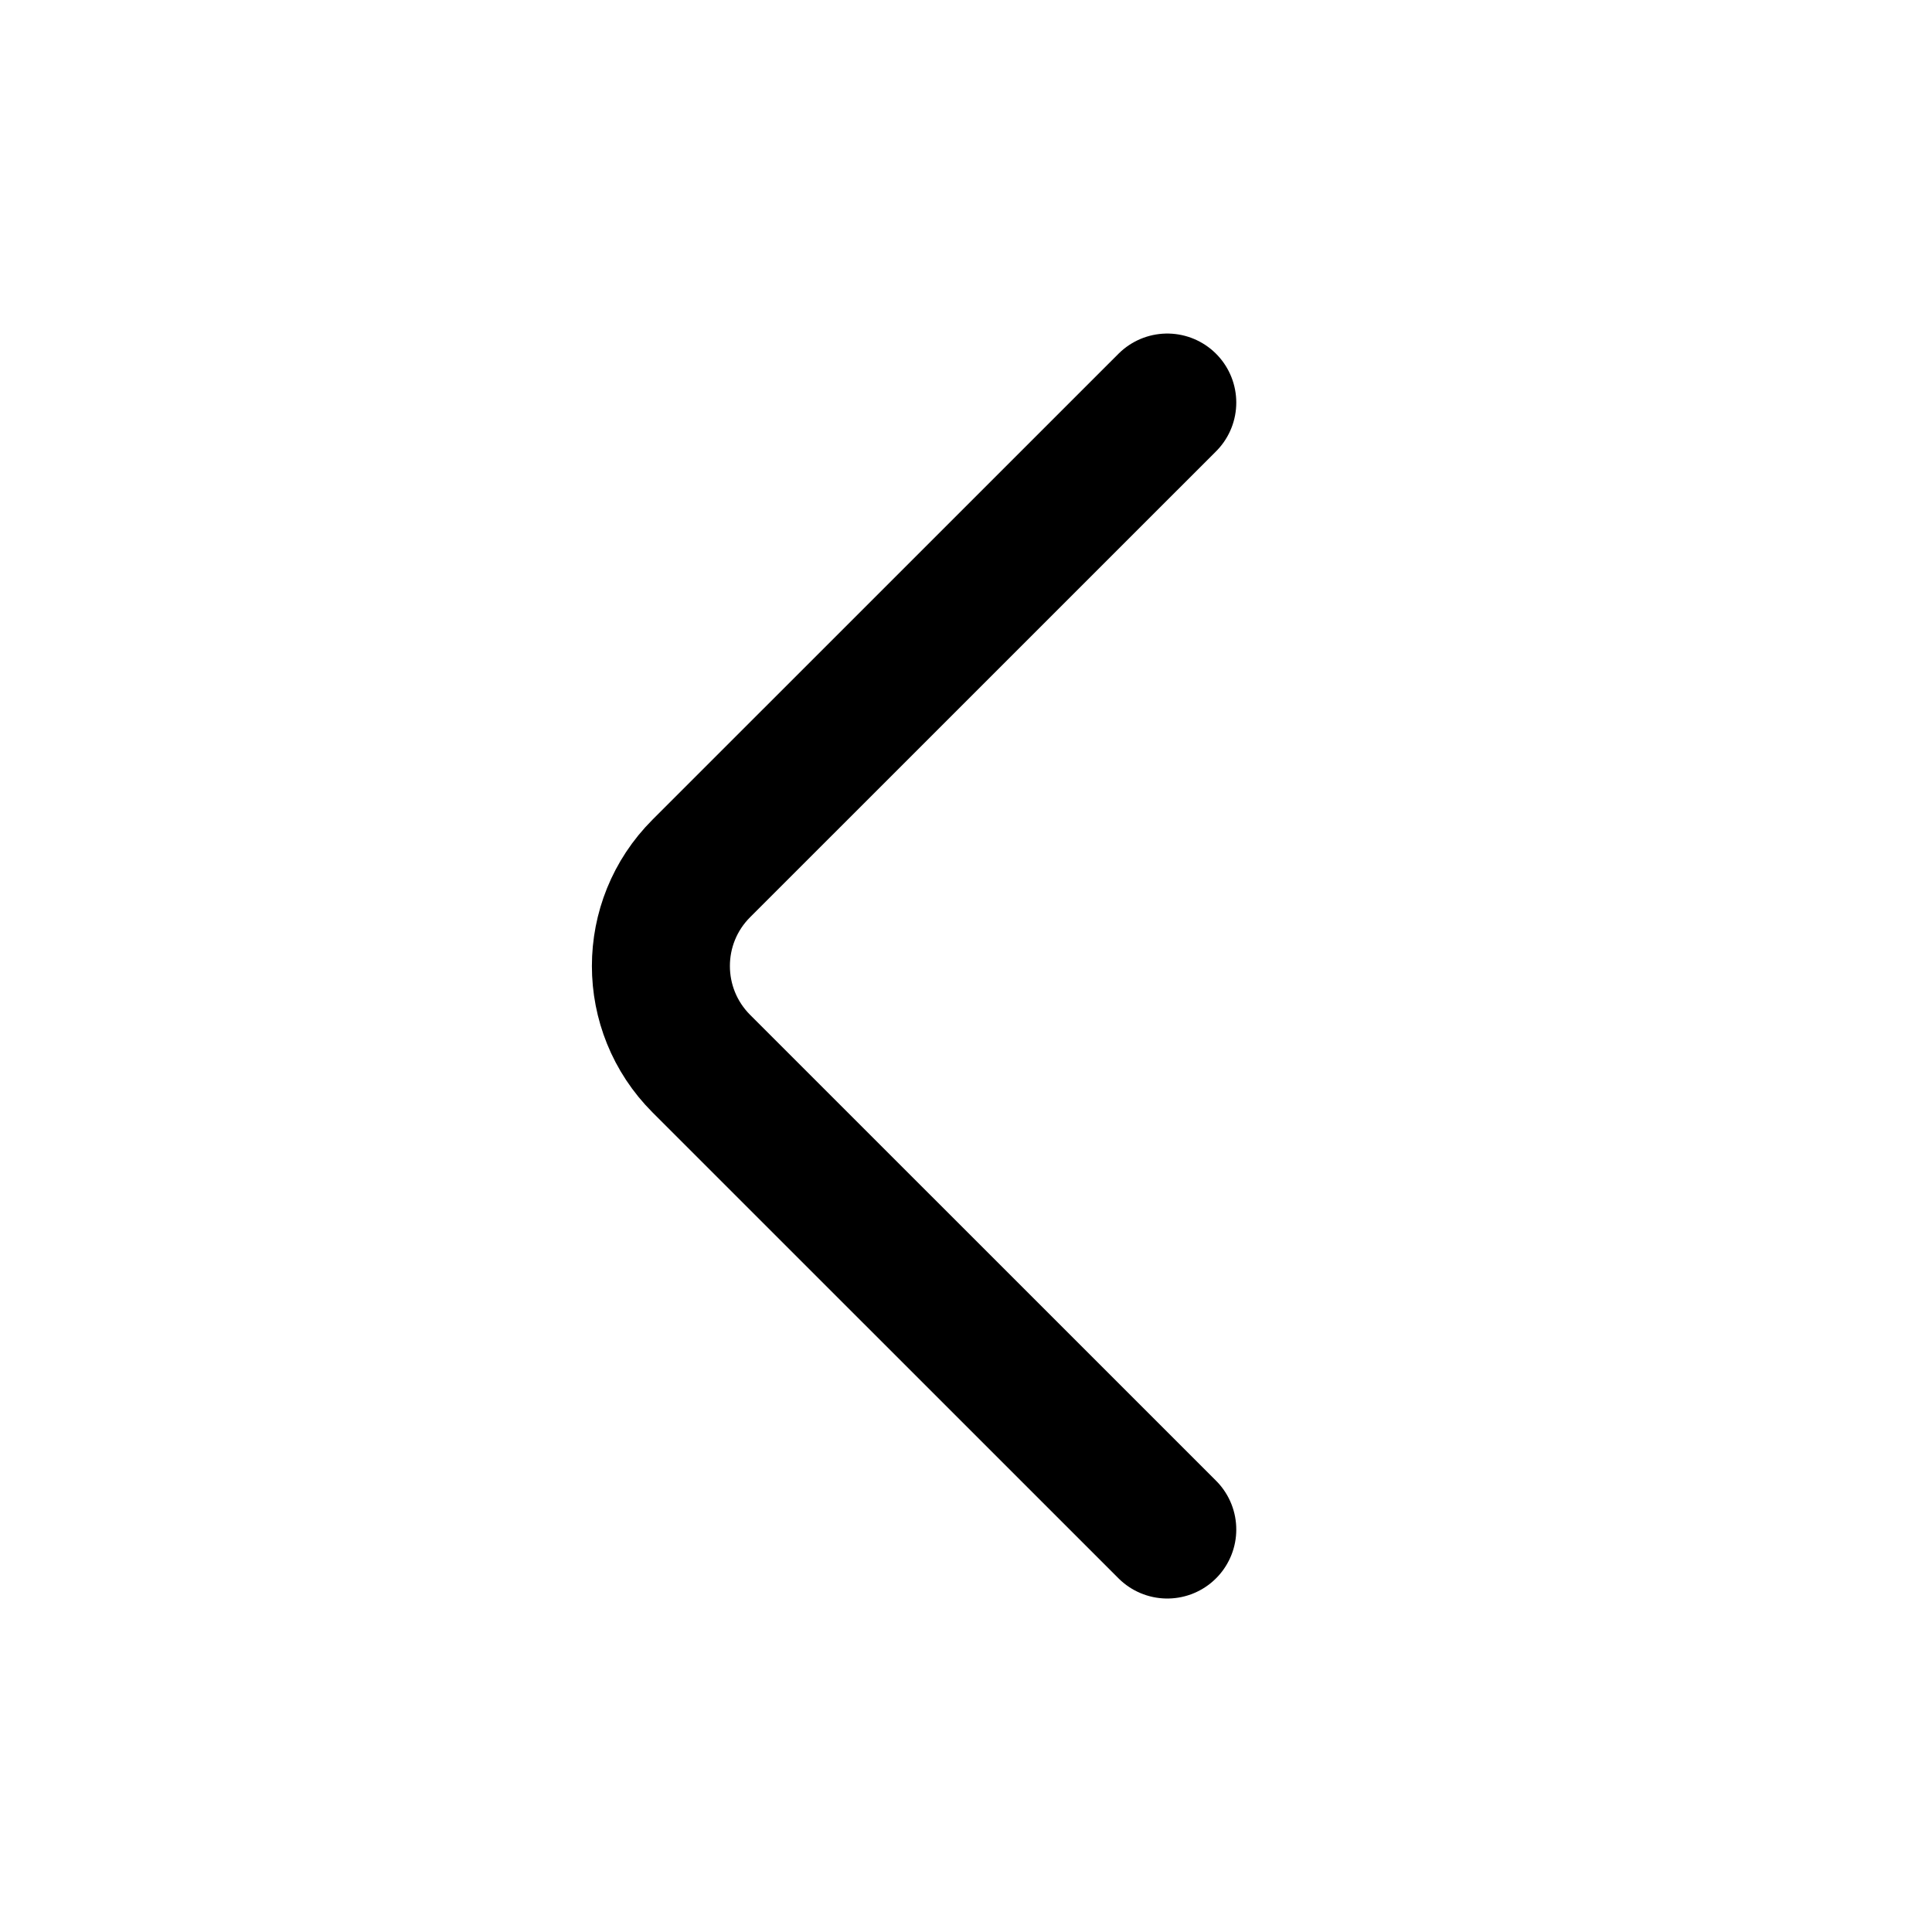<svg width="28" height="28" viewBox="0 0 28 28" fill="none" xmlns="http://www.w3.org/2000/svg">
<path d="M16.917 22.167L10.164 15.415C9.383 14.633 9.383 13.367 10.164 12.586L16.917 5.834" stroke="current" stroke-width="2" stroke-linecap="round"/>
</svg>

